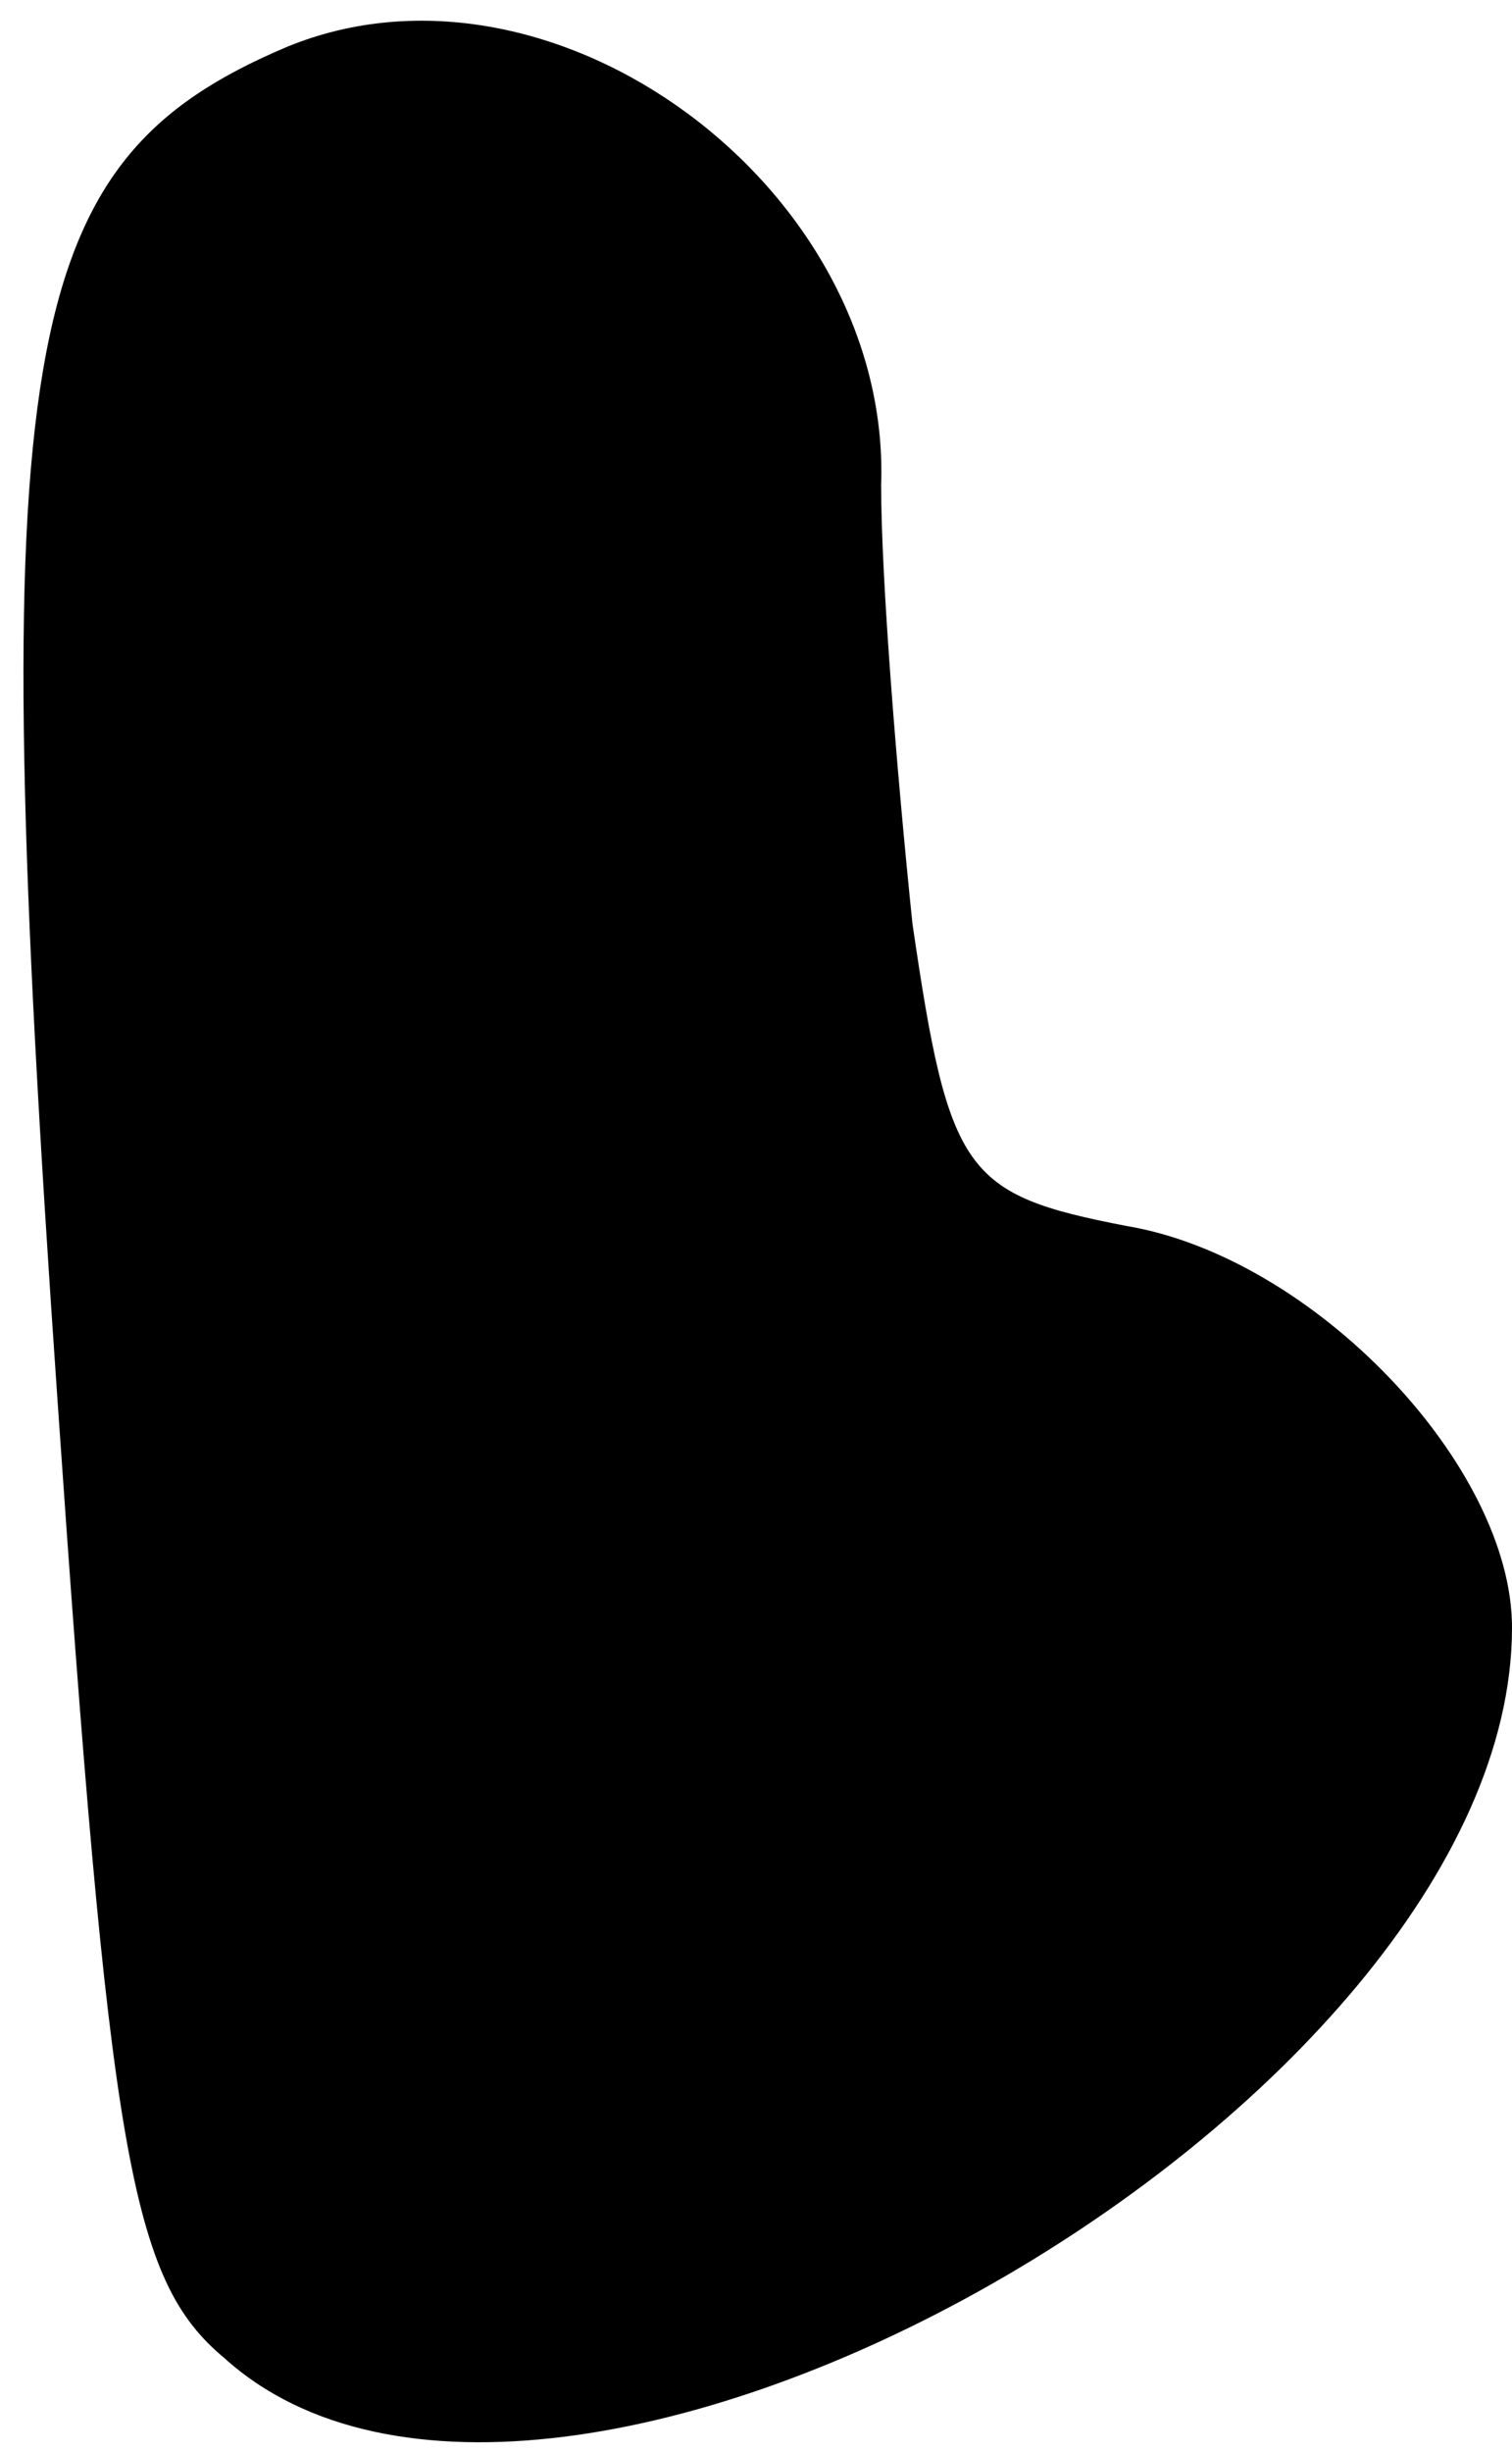 <?xml version="1.0" standalone="no"?>
<!DOCTYPE svg PUBLIC "-//W3C//DTD SVG 20010904//EN"
 "http://www.w3.org/TR/2001/REC-SVG-20010904/DTD/svg10.dtd">
<svg version="1.0" xmlns="http://www.w3.org/2000/svg"
 width="29pt" height="47pt" viewBox="0 0 29 47"
 preserveAspectRatio="xMidYMid meet">
<g transform="translate(0,47) scale(0.1,-0.1)"
fill="#000000" stroke="none">
<path fill="#000000" stroke="none" d="M55 461 c-52 -22 -58 -57 -44 -259 10
-145 14 -169 32 -184 63 -57 247 48 247 140 0 31 -38 71 -74 77 -31 6 -34 10
-41 58 -3 29 -6 66 -6 84 2 57 -63 105 -114 84z"/>
</g>
</svg>
